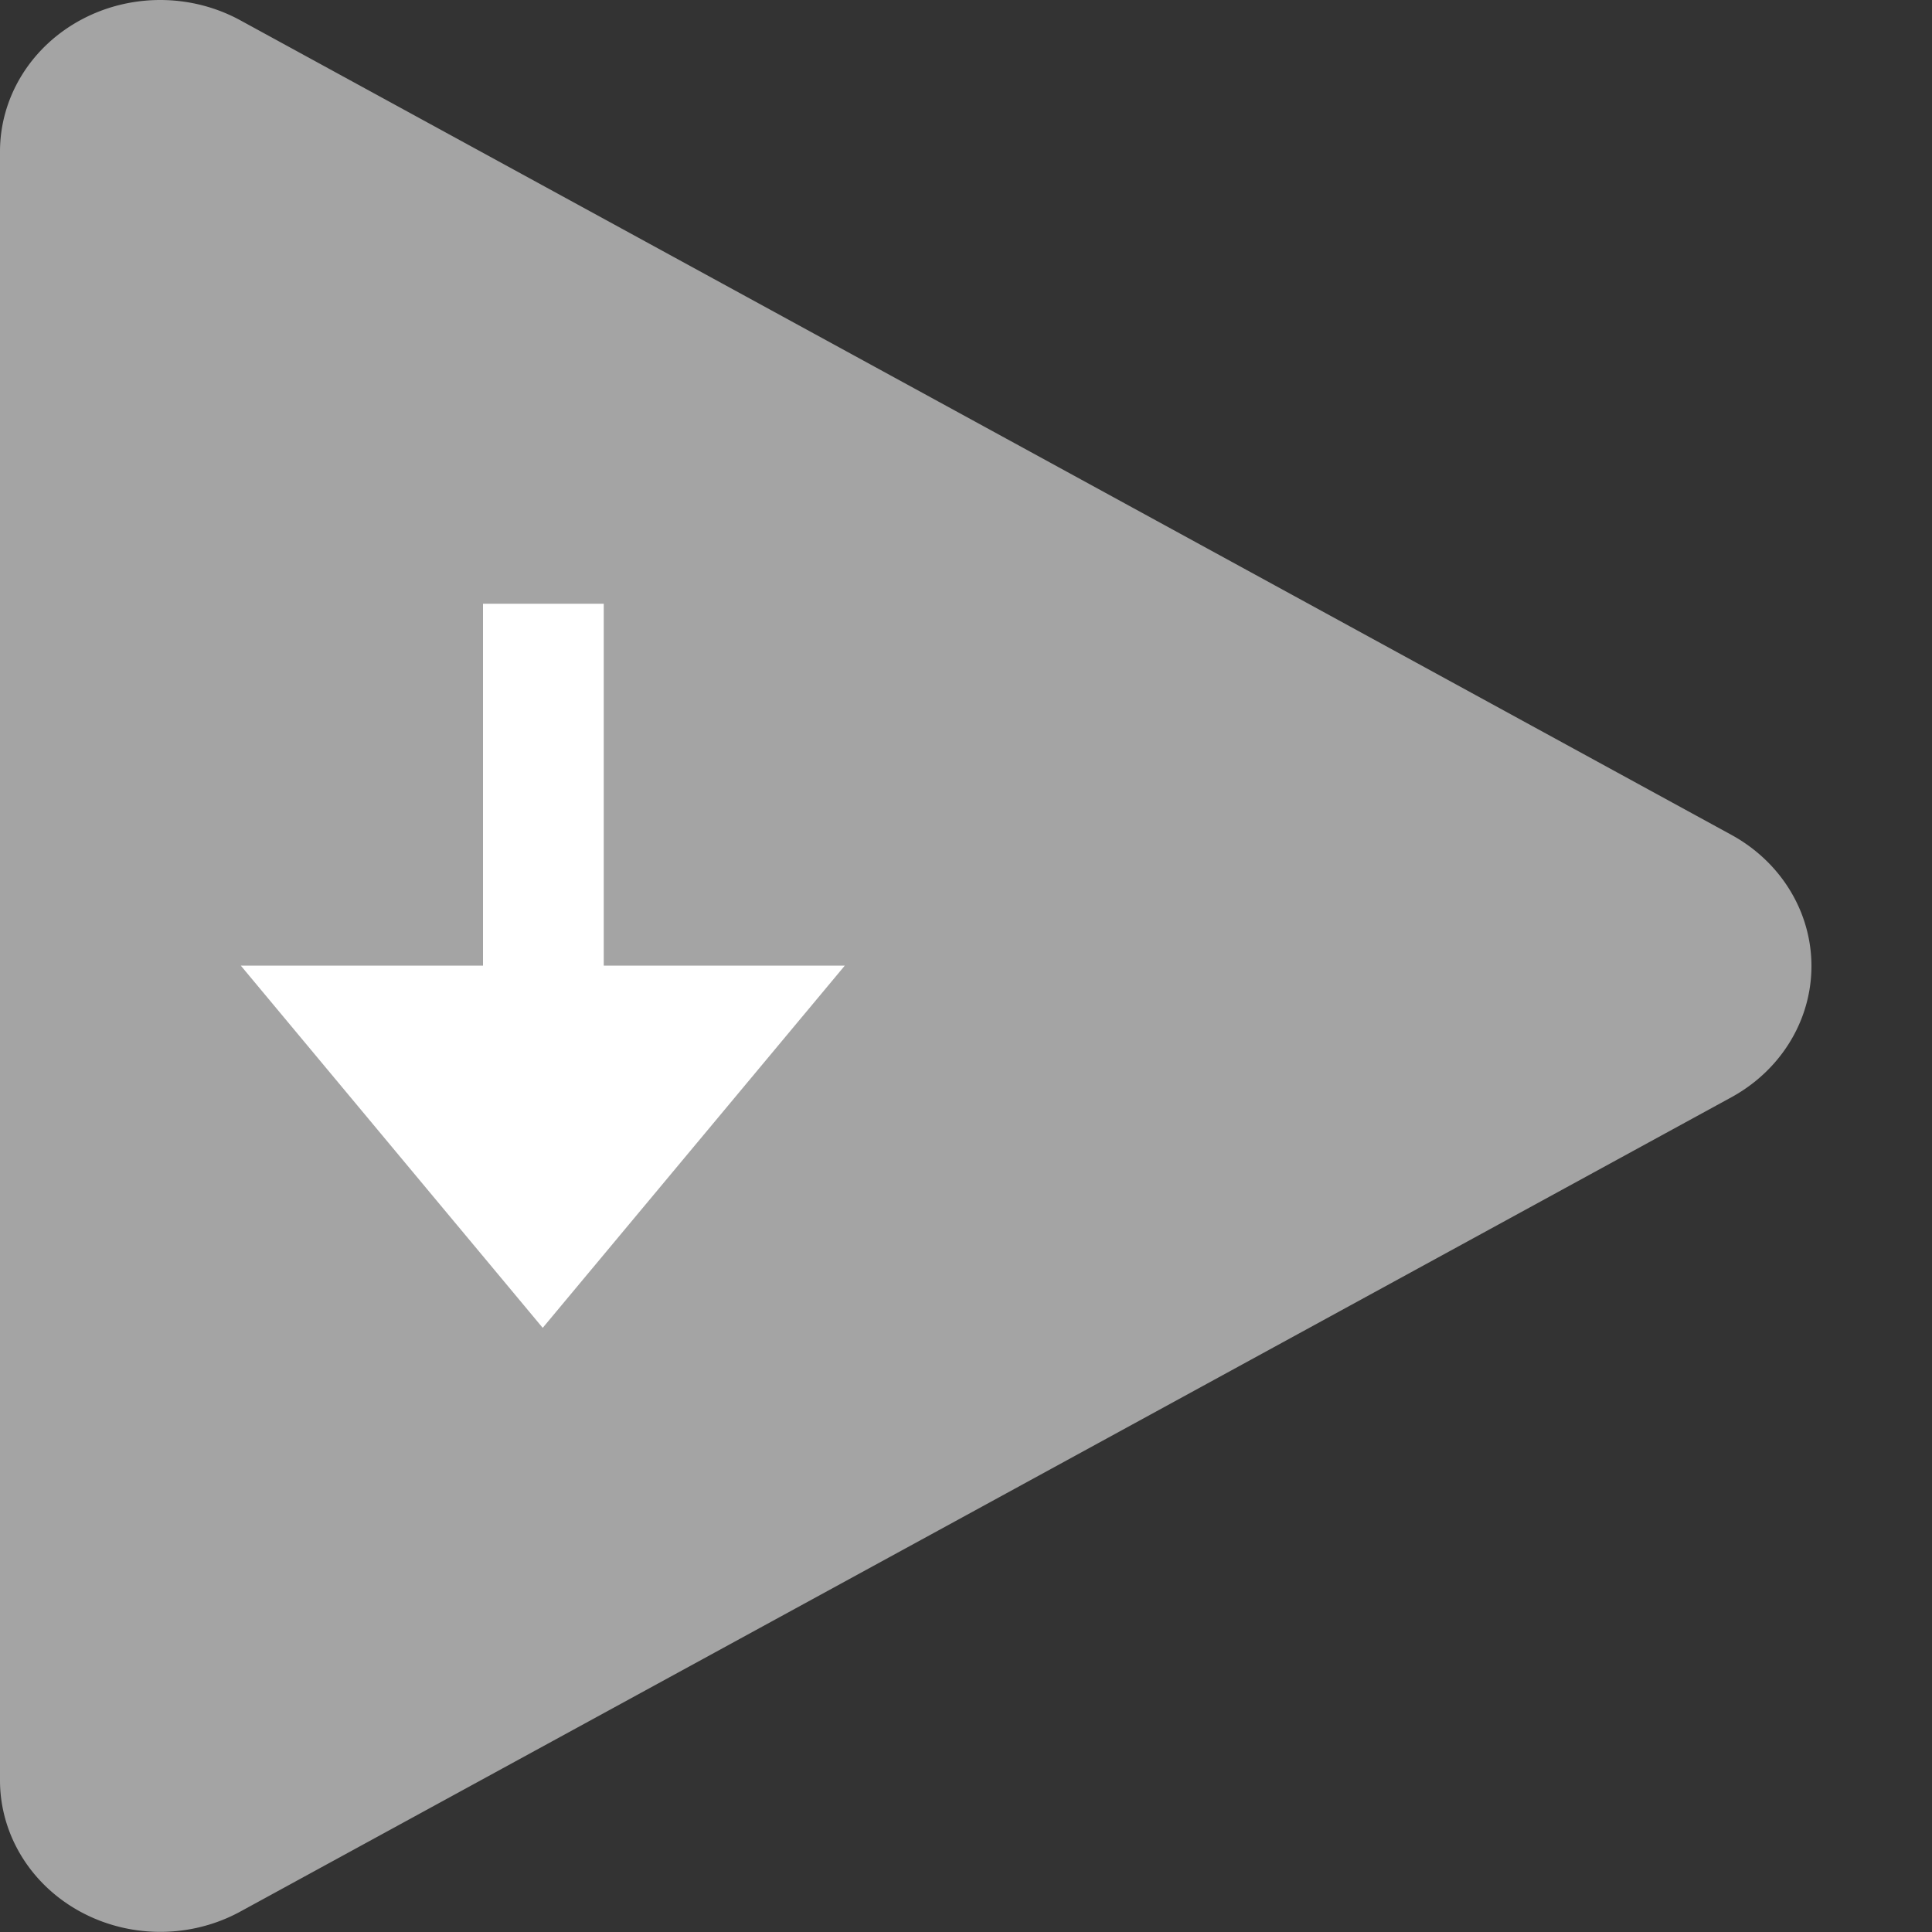 <svg xmlns="http://www.w3.org/2000/svg" width="16" height="16" version="1">
 <rect width="100%" height="100%" fill="#333333" stroke="none"/>
 <path style="fill:#a4a4a4" d="M 1.358,3.380725e-4 A 1.327,1.255 0 0 0 0,1.255 V 14.745 a 1.327,1.255 0 0 0 1.99,1.086 L 8.164,12.46 14.337,9.088 a 1.327,1.255 0 0 0 0,-2.175 L 8.164,3.54 1.99,0.168 A 1.327,1.255 0 0 0 1.358,3.380725e-4 Z"/>
 <rect style="fill:#ffffff" width="1" height="4" x="4" y="5"/>
 <path style="fill:#ffffff" d="m -11.932,10.049 -1.612,-2.793 3.225,-1e-7 z" transform="matrix(1.551,0,0,1.074,23.001,0.204)"/>
</svg>
